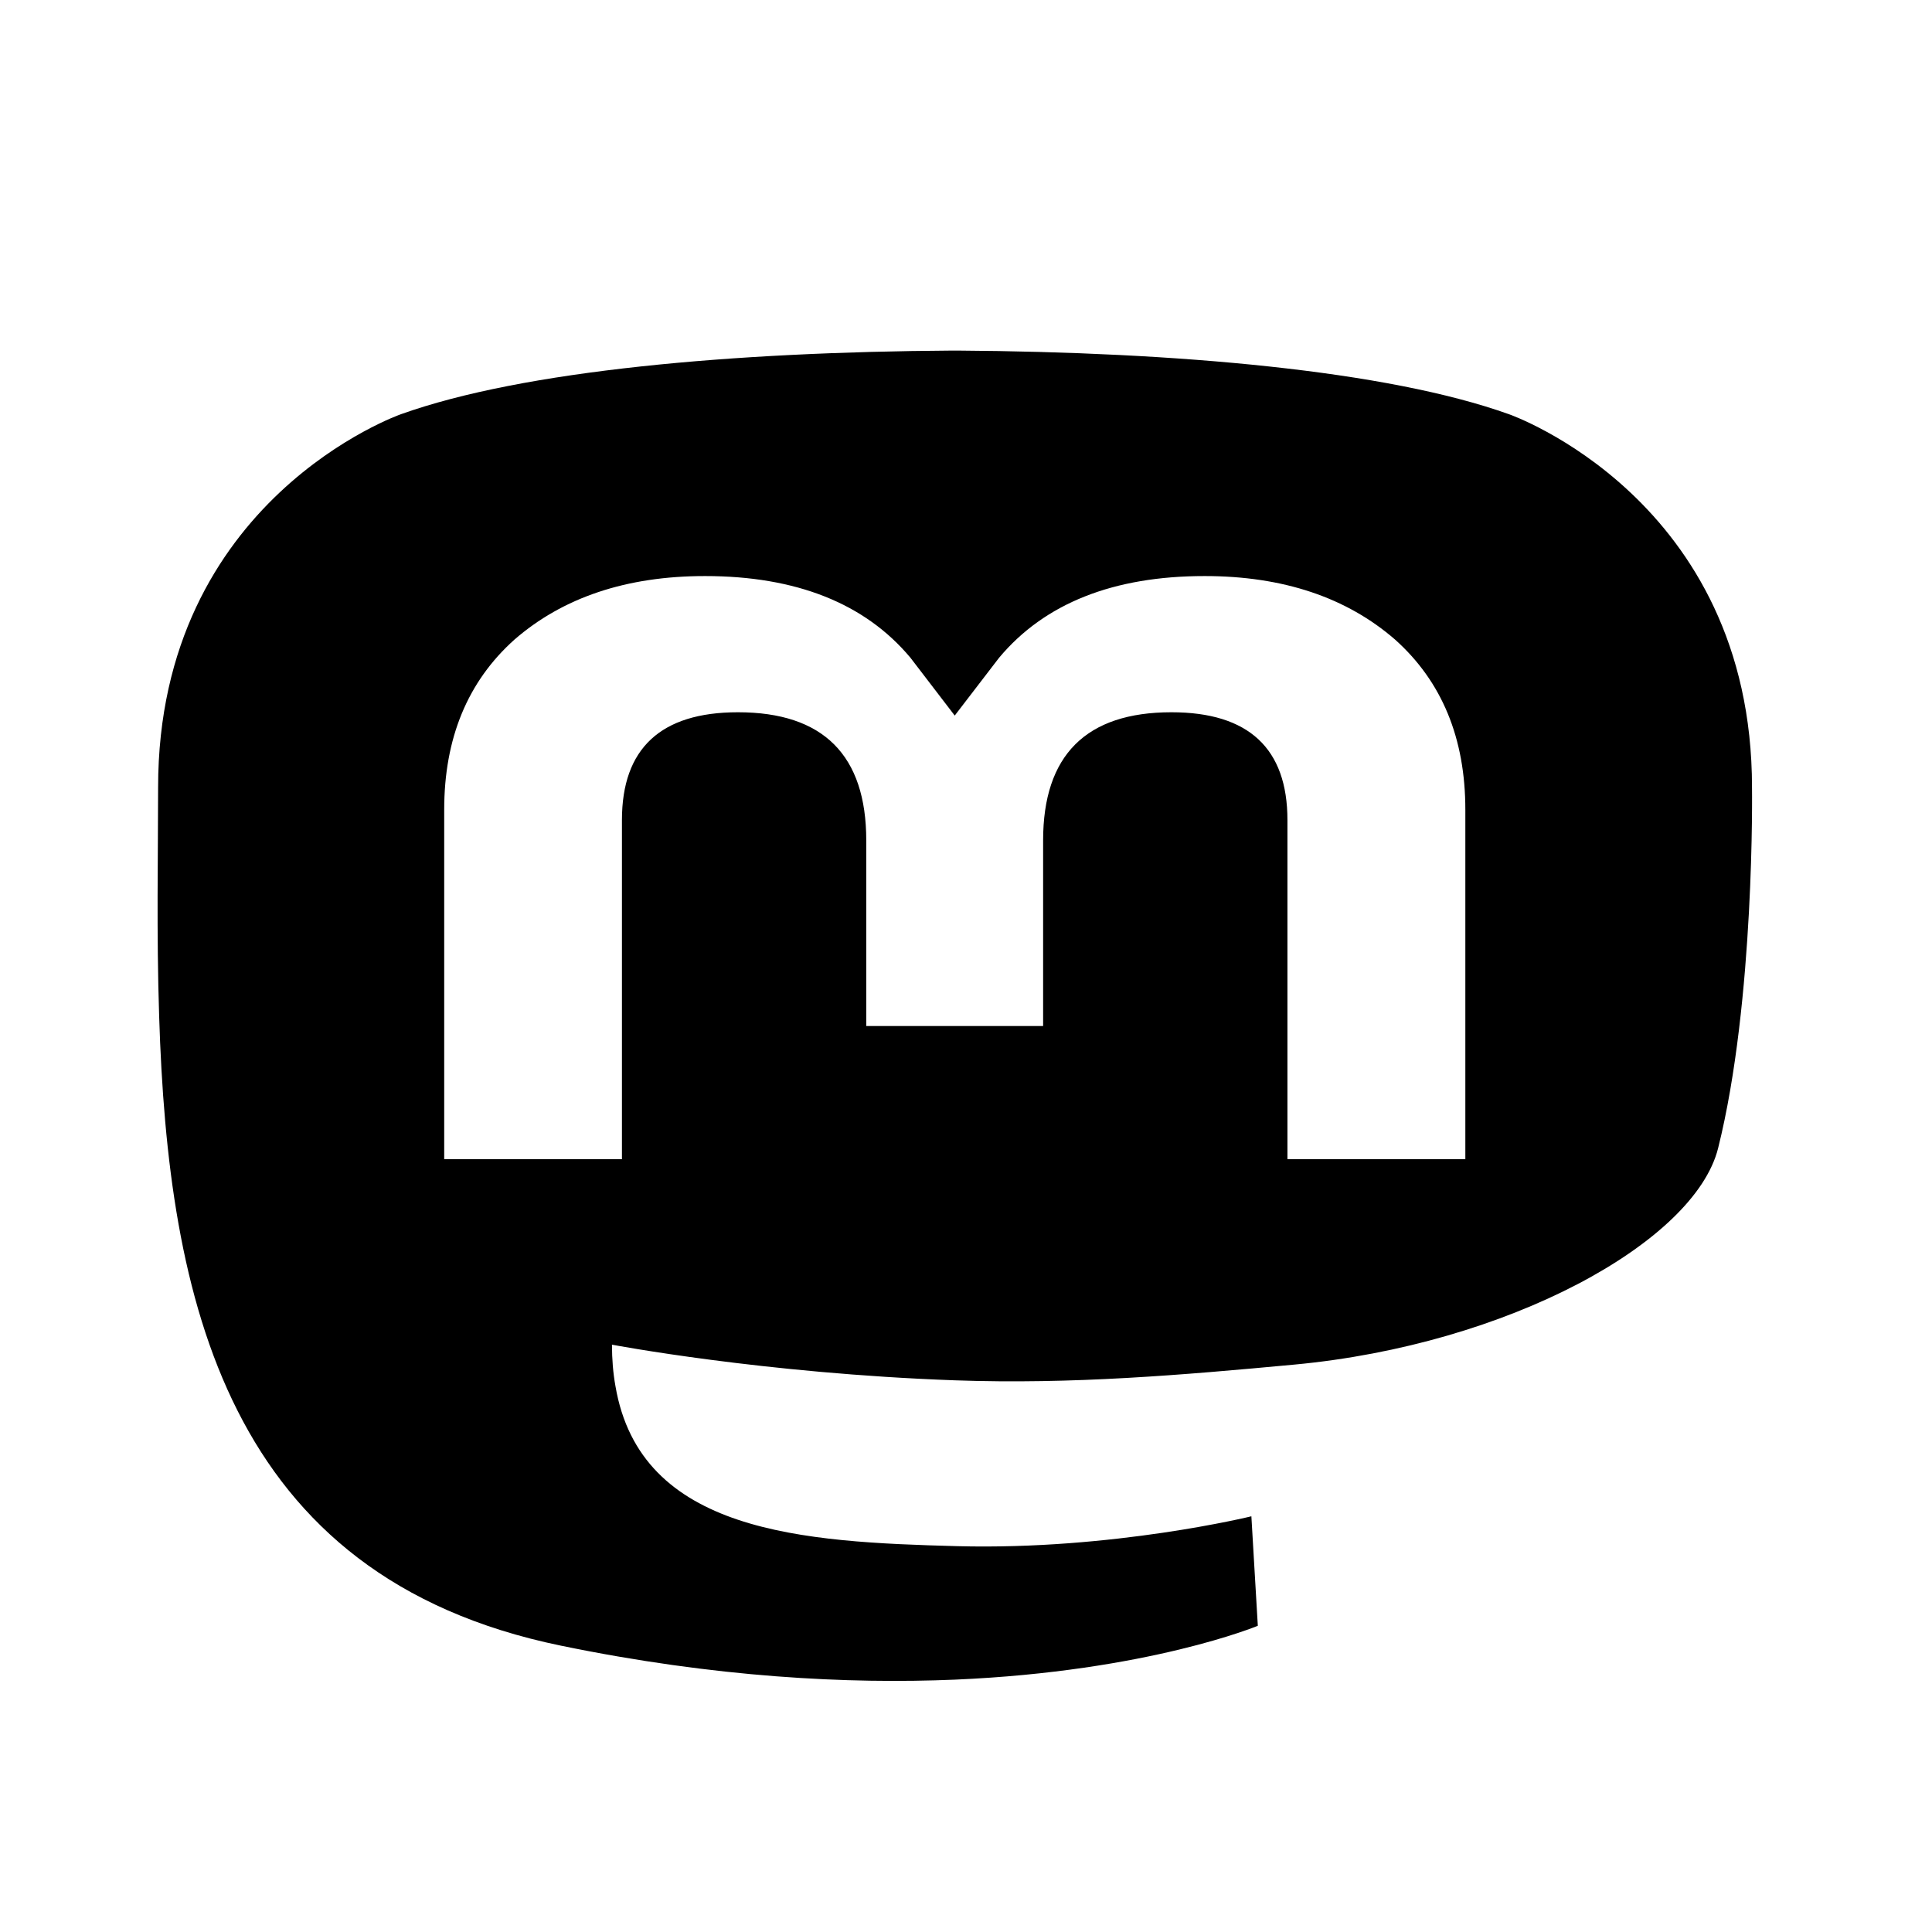 <svg style="width:24px;height:24px" viewBox="0 0 24 24">
  <path d="m 11.83,4.355 c -2.715,0.017 -5.326,0.246 -6.848,0.79 0,0 -3.018,1.051 -3.018,4.636 0,0.821 -0.021,1.803 0.013,2.843 0.11,3.506 0.826,6.961 4.991,7.819 1.921,0.396 3.569,0.478 4.897,0.422 2.408,-0.104 3.76,-0.669 3.76,-0.669 l -0.08,-1.36 c 0,0 -1.721,0.422 -3.654,0.371 -1.915,-0.051 -3.936,-0.161 -4.246,-1.99 -0.029,-0.161 -0.043,-0.333 -0.043,-0.513 0,0 1.88,0.358 4.262,0.443 1.457,0.052 2.823,-0.066 4.21,-0.195 2.661,-0.247 4.978,-1.523 5.269,-2.689 0.459,-1.836 0.421,-4.481 0.421,-4.481 0,-3.585 -3.018,-4.636 -3.018,-4.636 C 17.225,4.601 14.612,4.373 11.897,4.355 Z m -3.073,2.801 c 1.131,0 1.987,0.338 2.553,1.015 l 0.55,0.718 0.551,-0.718 c 0.566,-0.677 1.422,-1.015 2.553,-1.015 0.977,0 1.765,0.267 2.366,0.789 0.583,0.522 0.873,1.226 0.873,2.114 v 4.341 h -2.21 v -4.213 c 0,-0.888 -0.48,-1.339 -1.441,-1.339 -1.062,0 -1.594,0.535 -1.594,1.592 v 2.306 h -2.197 v -2.306 c 0,-1.057 -0.532,-1.592 -1.594,-1.592 -0.96,0 -1.441,0.451 -1.441,1.339 v 4.213 H 5.518 v -4.341 c 0,-0.887 0.29,-1.592 0.873,-2.114 0.601,-0.522 1.389,-0.789 2.366,-0.789 z" />
</svg>
